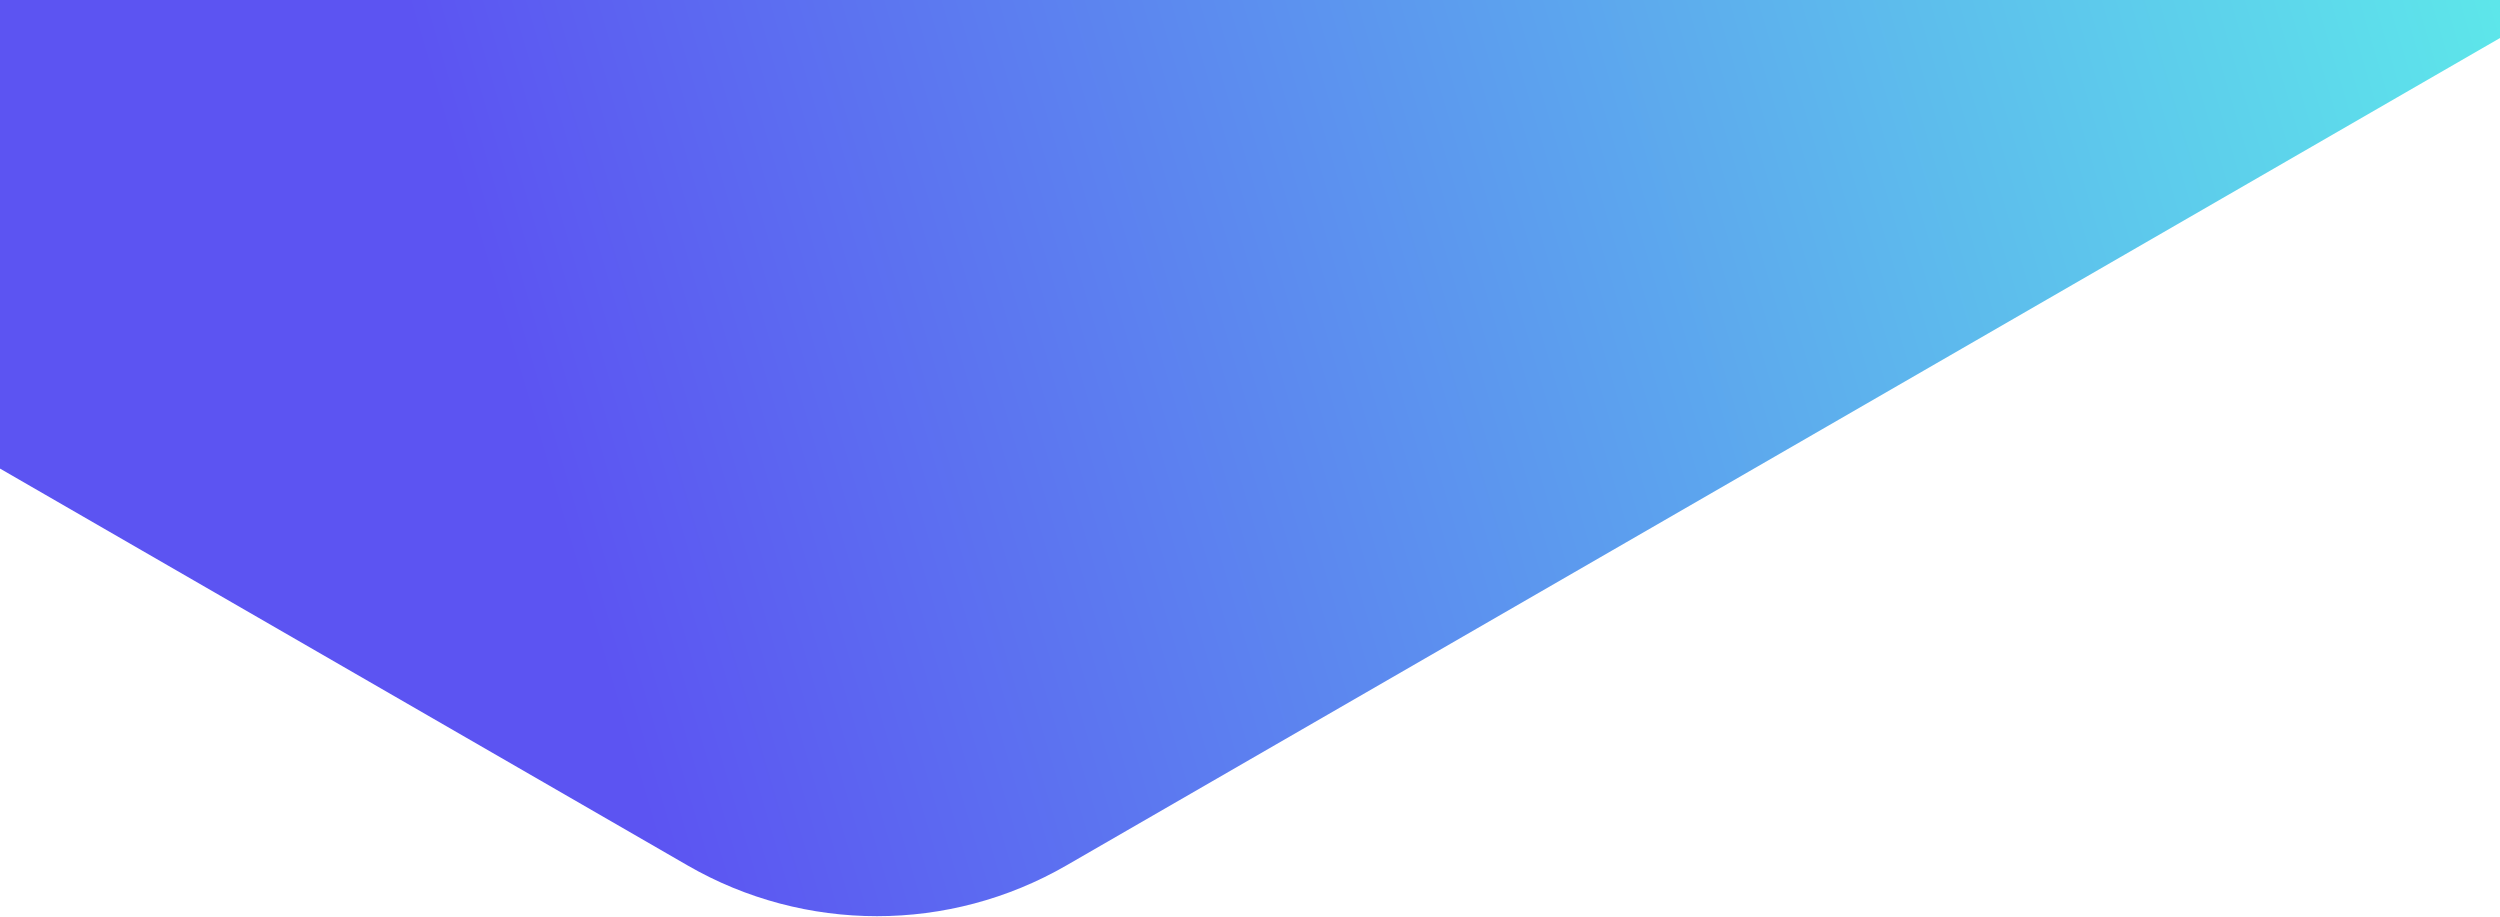 <svg width="1980" height="726" viewBox="0 0 1980 726" fill="none" xmlns="http://www.w3.org/2000/svg">
<path d="M2032.16 0H-643L544.62 685.447C637.421 739.009 751.744 739.009 844.546 685.447L2032.16 0Z" fill="url(#paint0_linear)"/>
<defs>
<linearGradient id="paint0_linear" x1="2139.64" y1="-292.492" x2="386.91" y2="225.726" gradientUnits="userSpaceOnUse">
<stop stop-color="#5DFCE9"/>
<stop offset="1" stop-color="#5C54F2"/>
</linearGradient>
</defs>
</svg>
